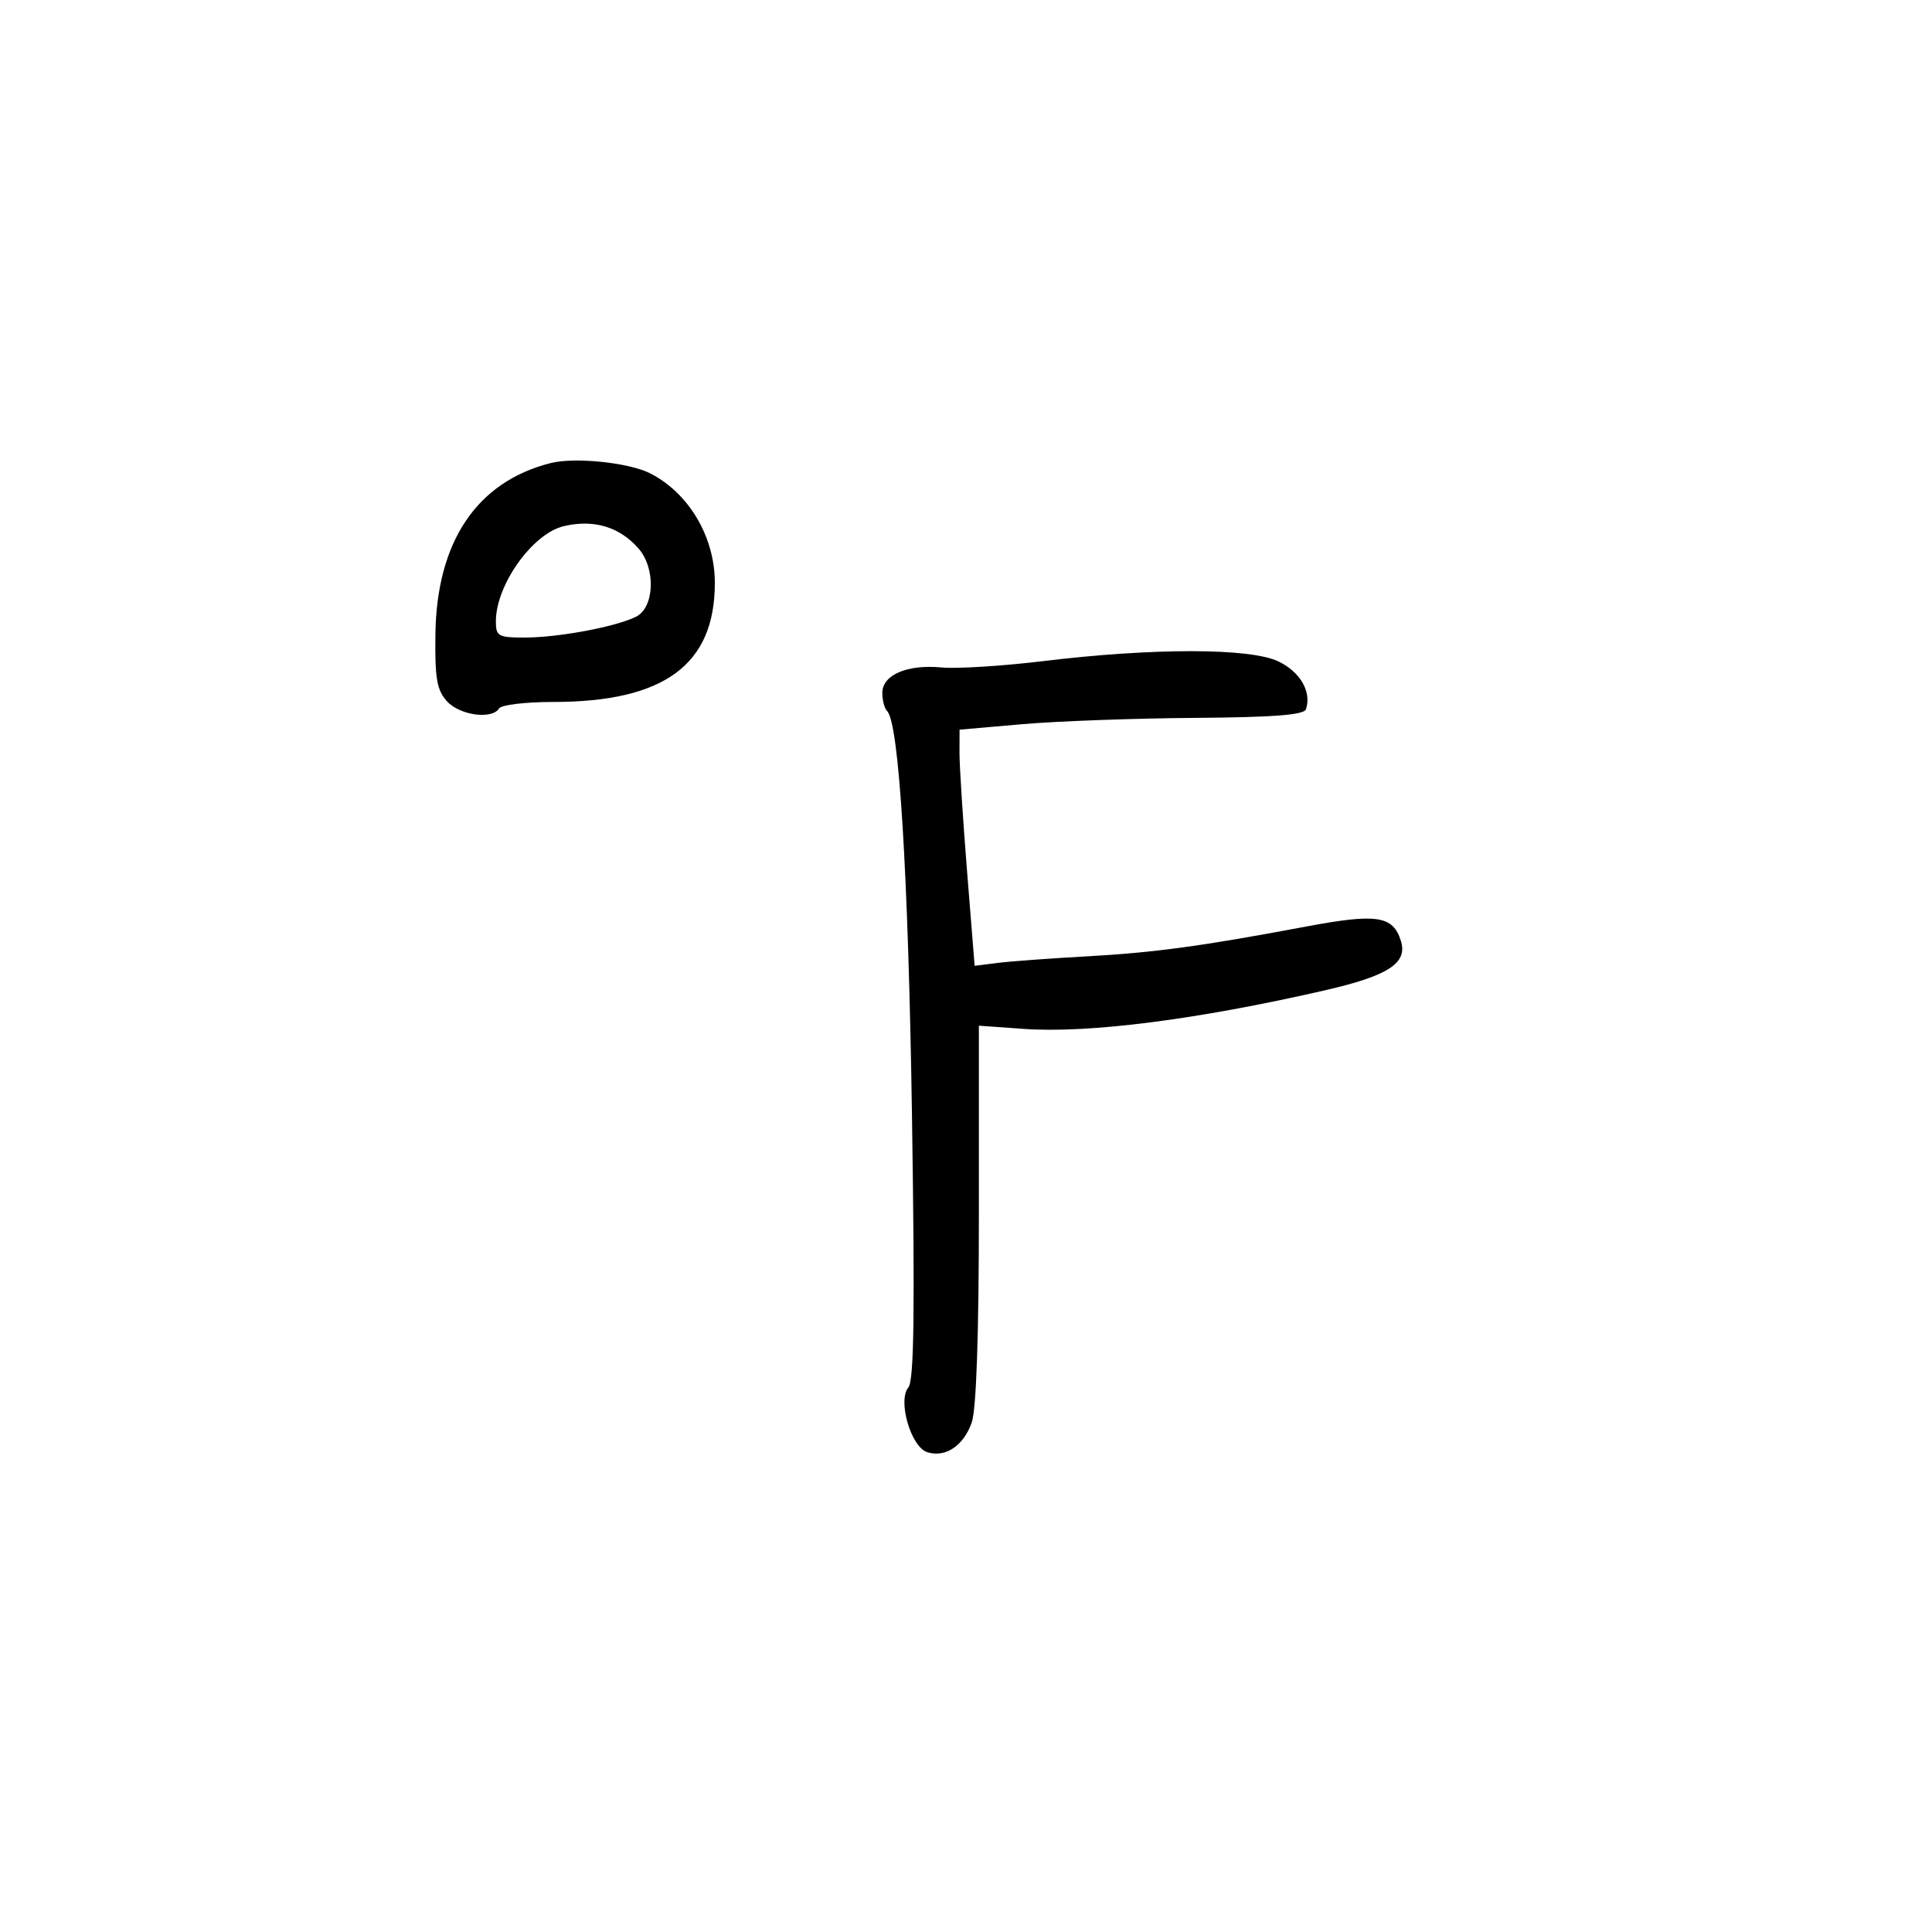 <svg xmlns="http://www.w3.org/2000/svg" width="300" height="300" viewBox="0 0 300 300" version="1.1">
	<path d="M 85.500 71.906 C 74.045 74.806, 67.800 84.089, 67.610 98.500 C 67.519 105.348, 67.831 107.156, 69.405 108.895 C 71.382 111.079, 76.409 111.766, 77.500 110 C 77.840 109.450, 81.610 109, 85.878 109 C 103.150 109, 111 103.223, 111 90.514 C 111 83.397, 107.011 76.618, 101 73.522 C 97.714 71.829, 89.277 70.950, 85.500 71.906 M 87.500 81.713 C 82.668 82.876, 77 90.840, 77 96.468 C 77 98.798, 77.355 99, 81.451 99 C 86.689 99, 95.560 97.345, 98.750 95.772 C 101.626 94.353, 101.864 88.303, 99.166 85.191 C 96.225 81.800, 92.167 80.590, 87.500 81.713 M 162 102.656 C 155.675 103.423, 148.565 103.867, 146.201 103.643 C 140.871 103.137, 137.018 104.788, 137.008 107.583 C 137.004 108.729, 137.338 110.002, 137.750 110.411 C 139.604 112.252, 141.045 135.686, 141.612 173.260 C 142.073 203.756, 141.932 214.377, 141.055 215.434 C 139.350 217.488, 141.448 224.690, 143.985 225.495 C 146.806 226.391, 149.629 224.502, 150.895 220.872 C 151.604 218.837, 152 207.237, 152 188.484 L 152 159.267 158.945 159.764 C 169.038 160.486, 185.949 158.321, 205.756 153.771 C 215.624 151.504, 218.624 149.541, 217.522 146.071 C 216.288 142.182, 213.784 141.811, 202.770 143.881 C 186.492 146.941, 179.206 147.927, 168.500 148.518 C 163 148.822, 156.889 149.272, 154.920 149.520 L 151.340 149.969 150.160 135.235 C 149.511 127.131, 148.985 118.880, 148.990 116.901 L 149 113.302 158.750 112.450 C 164.113 111.982, 176.124 111.542, 185.442 111.474 C 197.769 111.383, 202.494 111.017, 202.790 110.131 C 203.693 107.422, 201.903 104.324, 198.497 102.700 C 194.095 100.601, 179.100 100.583, 162 102.656" stroke="none" fill="black" fill-rule="evenodd"/>
</svg>